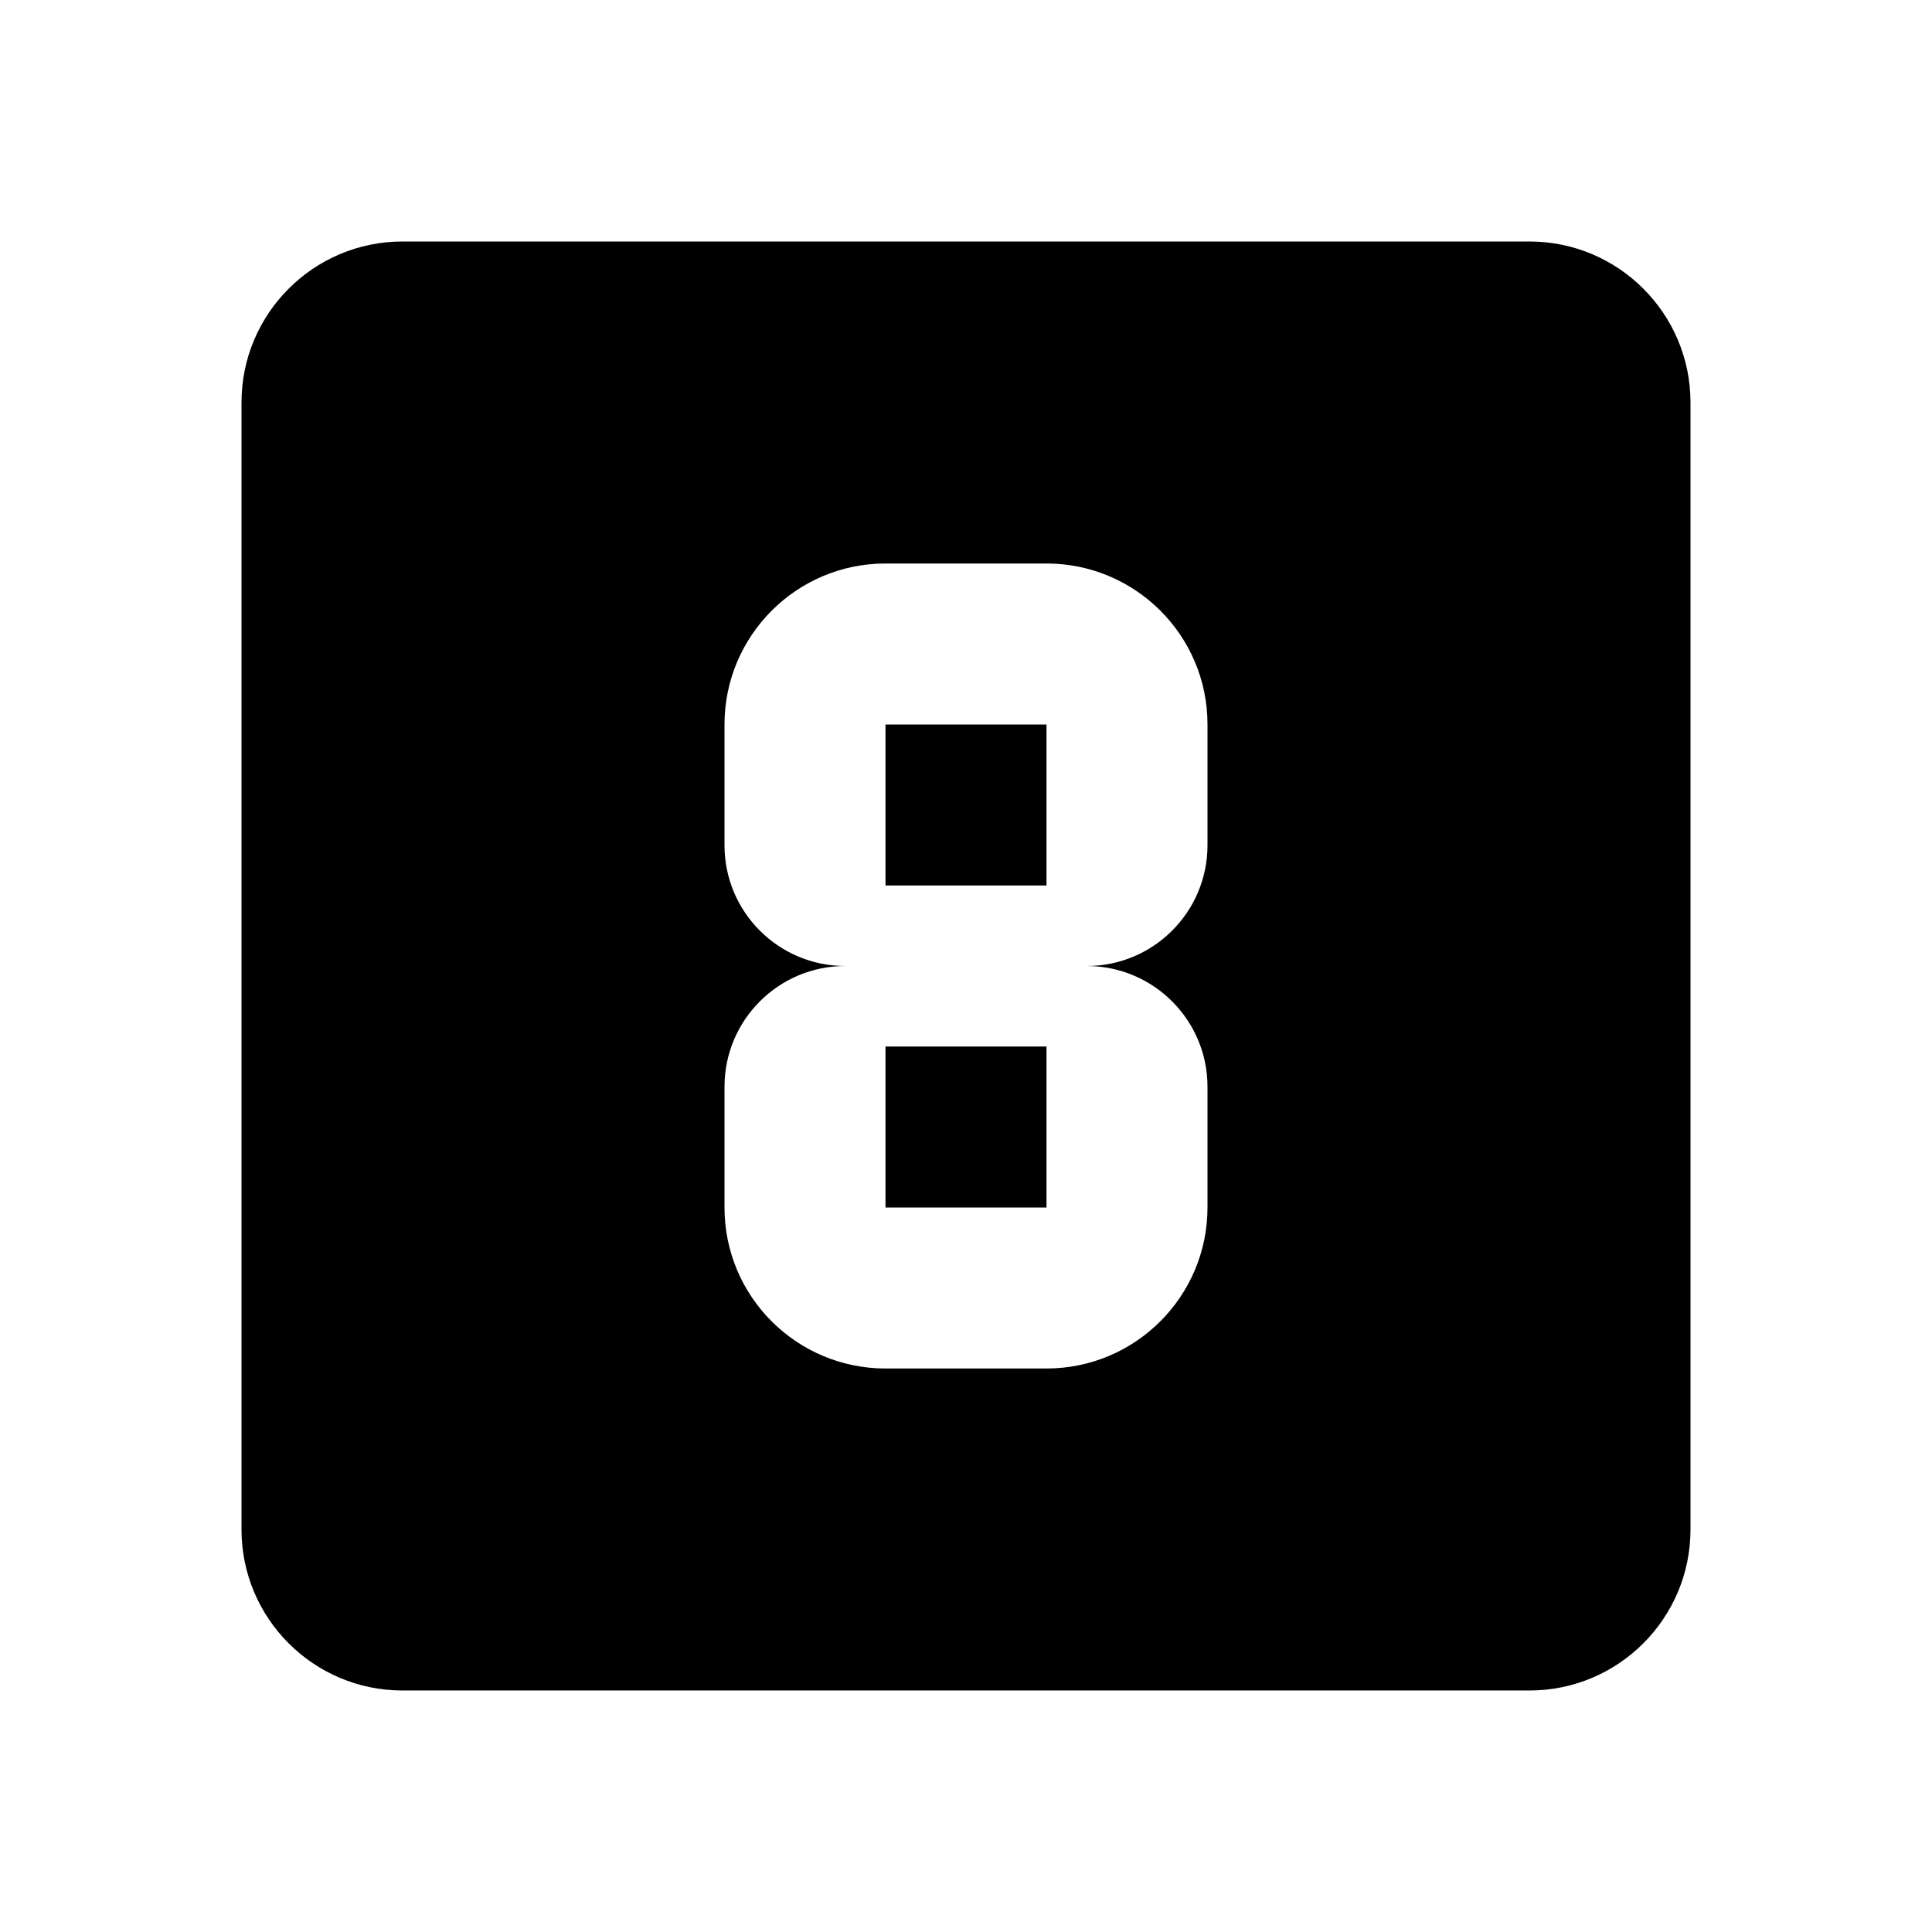 <?xml version="1.0" encoding="utf-8"?>
<!-- Generator: Adobe Illustrator 16.0.0, SVG Export Plug-In . SVG Version: 6.00 Build 0)  -->
<!DOCTYPE svg PUBLIC "-//W3C//DTD SVG 1.1//EN" "http://www.w3.org/Graphics/SVG/1.1/DTD/svg11.dtd">
<svg version="1.1" id="Layer_1" xmlns="http://www.w3.org/2000/svg" xmlns:xlink="http://www.w3.org/1999/xlink" x="0px" y="0px"
	 width="24px" height="24px" viewBox="0 0 24 24" enable-background="new 0 0 24 24" xml:space="preserve">
<path d="M19,3c1.104,0,2,0.896,2,2v14c0,1.104-0.896,2-2,2H5c-1.104,0-2-0.896-2-2V5c0-1.104,0.896-2,2-2H19 M11,17h2
	c1.104,0,2-0.896,2-2v-1.5c0-0.828-0.672-1.5-1.5-1.5c0.828,0,1.5-0.671,1.5-1.5V9c0-1.11-0.9-2-2-2h-2C9.896,7,9,7.896,9,9v1.5
	c0,0.829,0.671,1.5,1.5,1.5C9.671,12,9,12.672,9,13.5V15C9,16.109,9.9,17,11,17 M11,13h2v2h-2V13 M11,9h2v2h-2V9z"/>
</svg>
